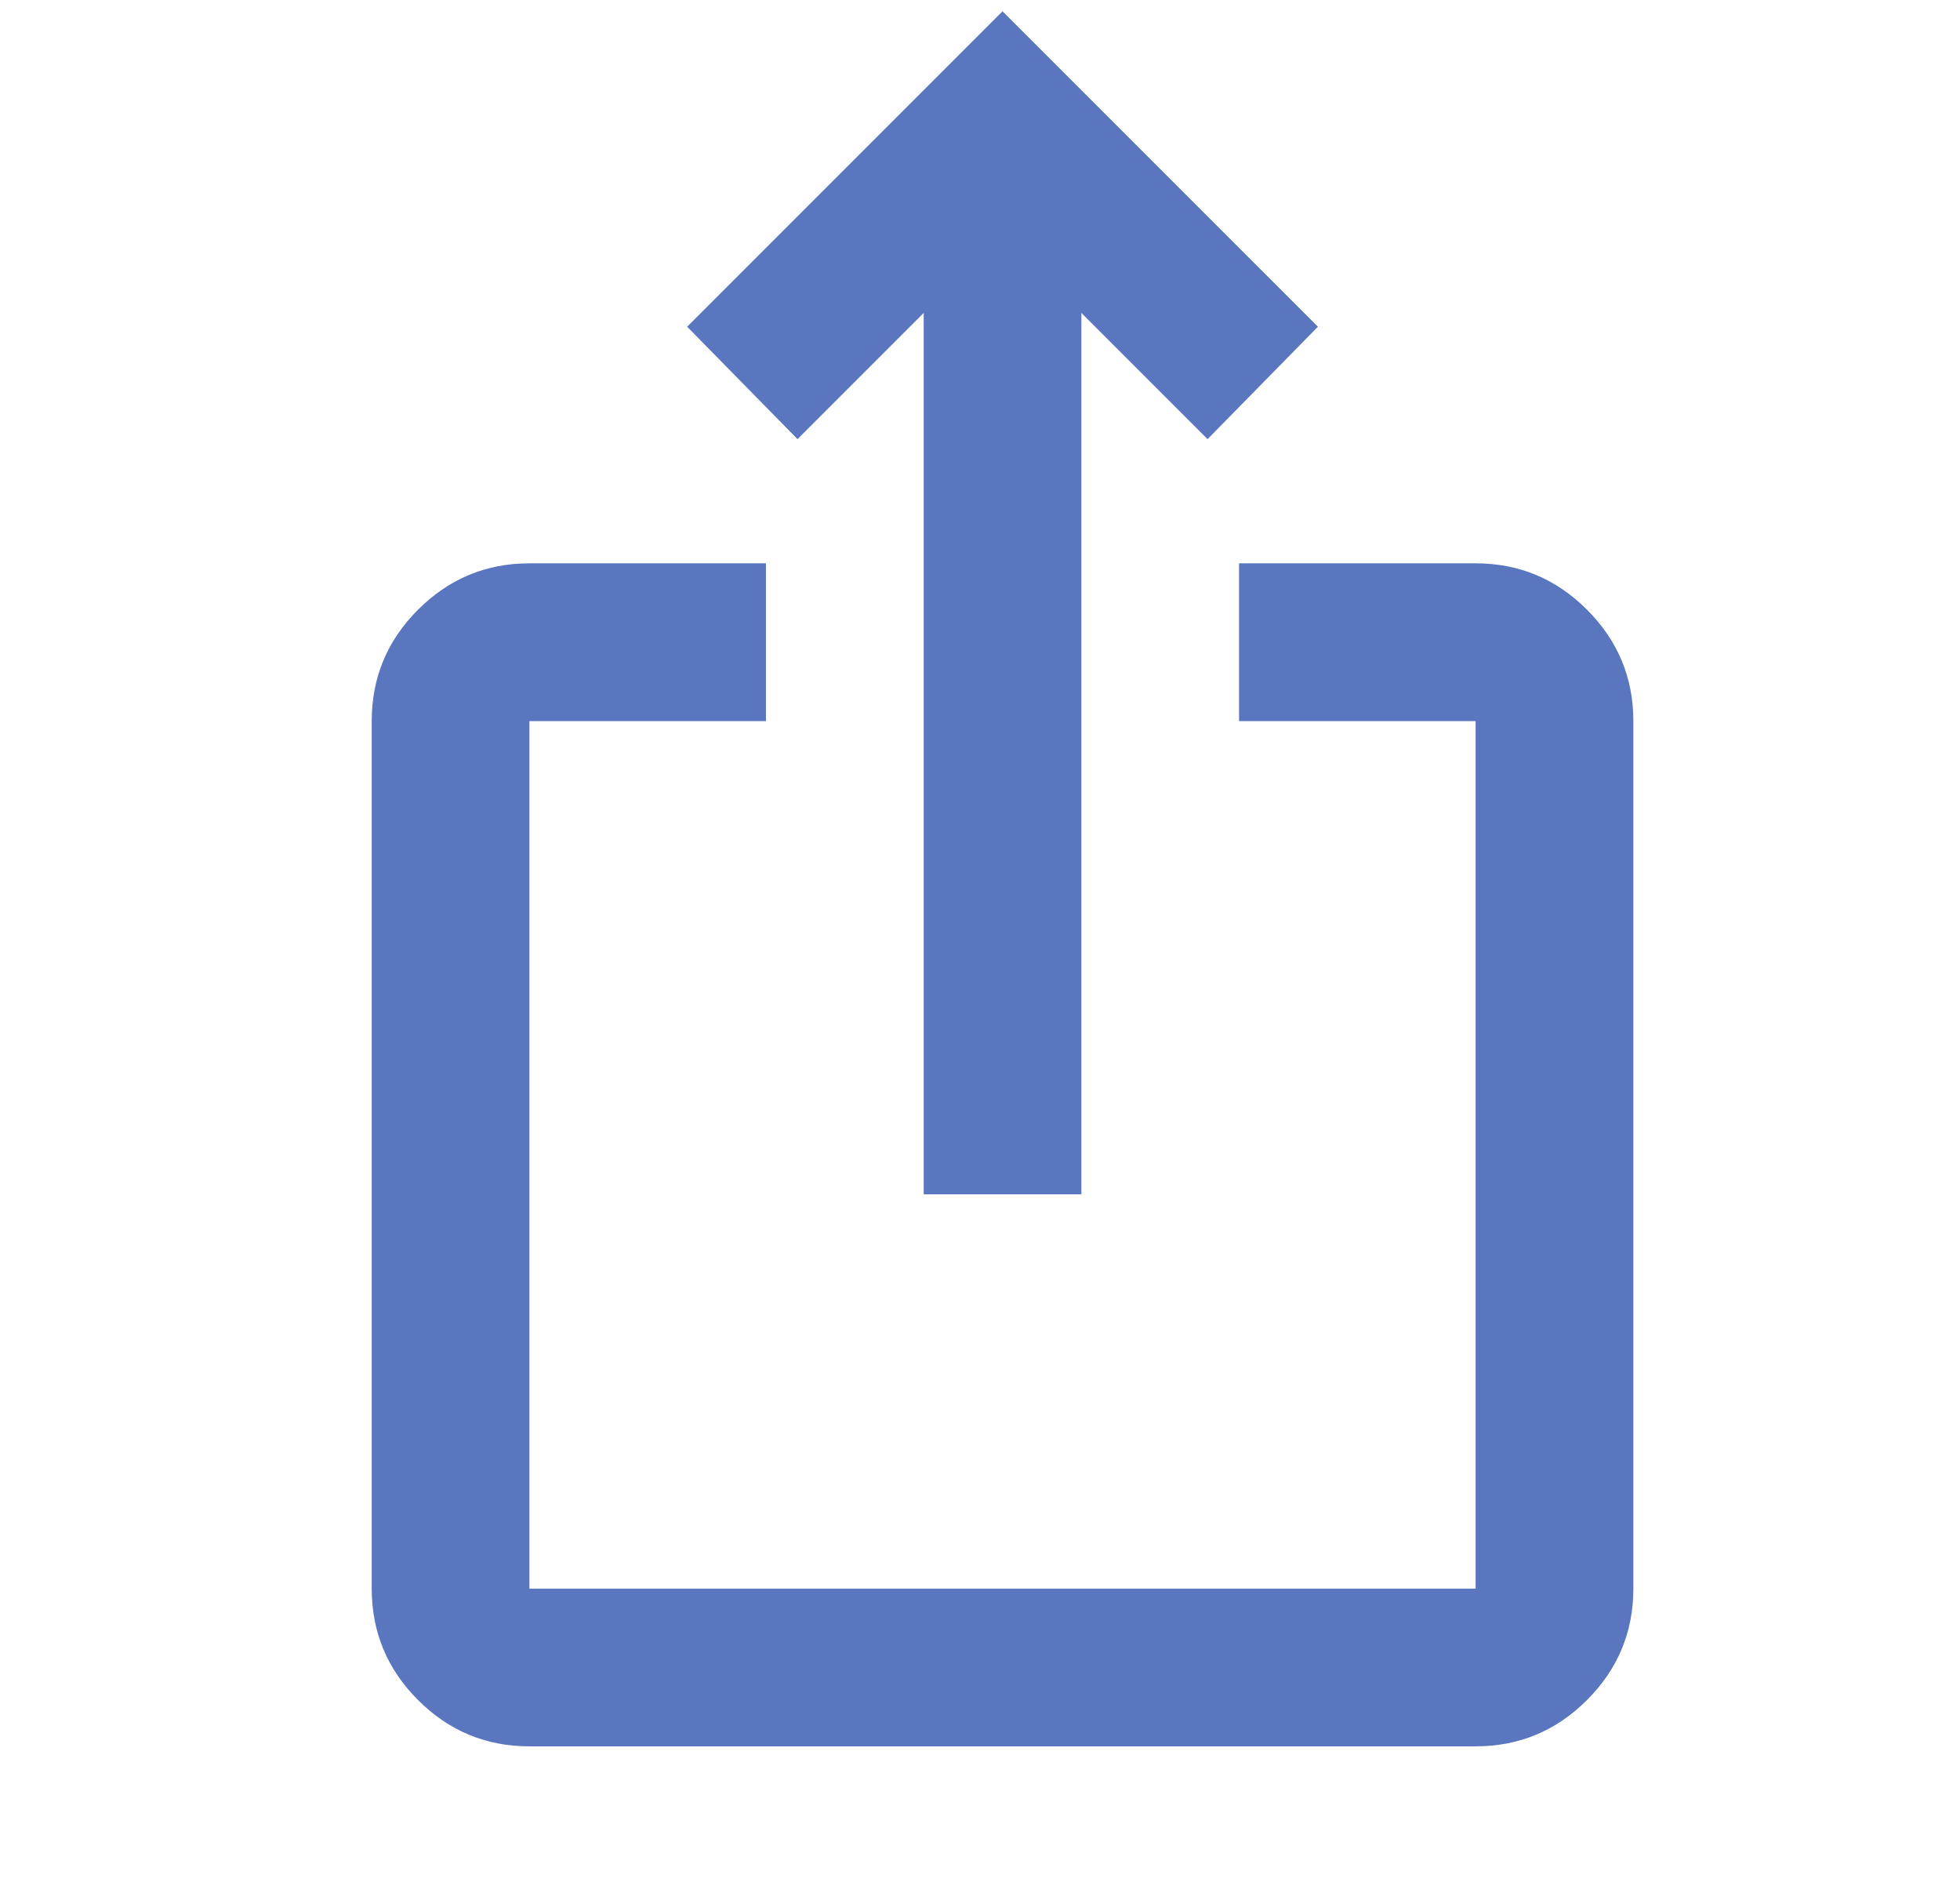 <svg width="29" height="28" viewBox="0 1 28 28" fill="none" xmlns="http://www.w3.org/2000/svg">
<path d="M7.333 26.833C6.692 26.833 6.142 26.605 5.685 26.148C5.228 25.691 5 25.142 5 24.5V11.667C5 11.025 5.228 10.476 5.685 10.019C6.142 9.562 6.692 9.333 7.333 9.333H10.833V11.667H7.333V24.5H21.333V11.667H17.833V9.333H21.333C21.975 9.333 22.524 9.562 22.981 10.019C23.438 10.476 23.667 11.025 23.667 11.667V24.5C23.667 25.142 23.438 25.691 22.981 26.148C22.524 26.605 21.975 26.833 21.333 26.833H7.333ZM13.167 18.667V5.629L11.3 7.496L9.667 5.833L14.333 1.167L19 5.833L17.367 7.496L15.5 5.629V18.667H13.167Z" fill="#5A76BF"/>
</svg>
